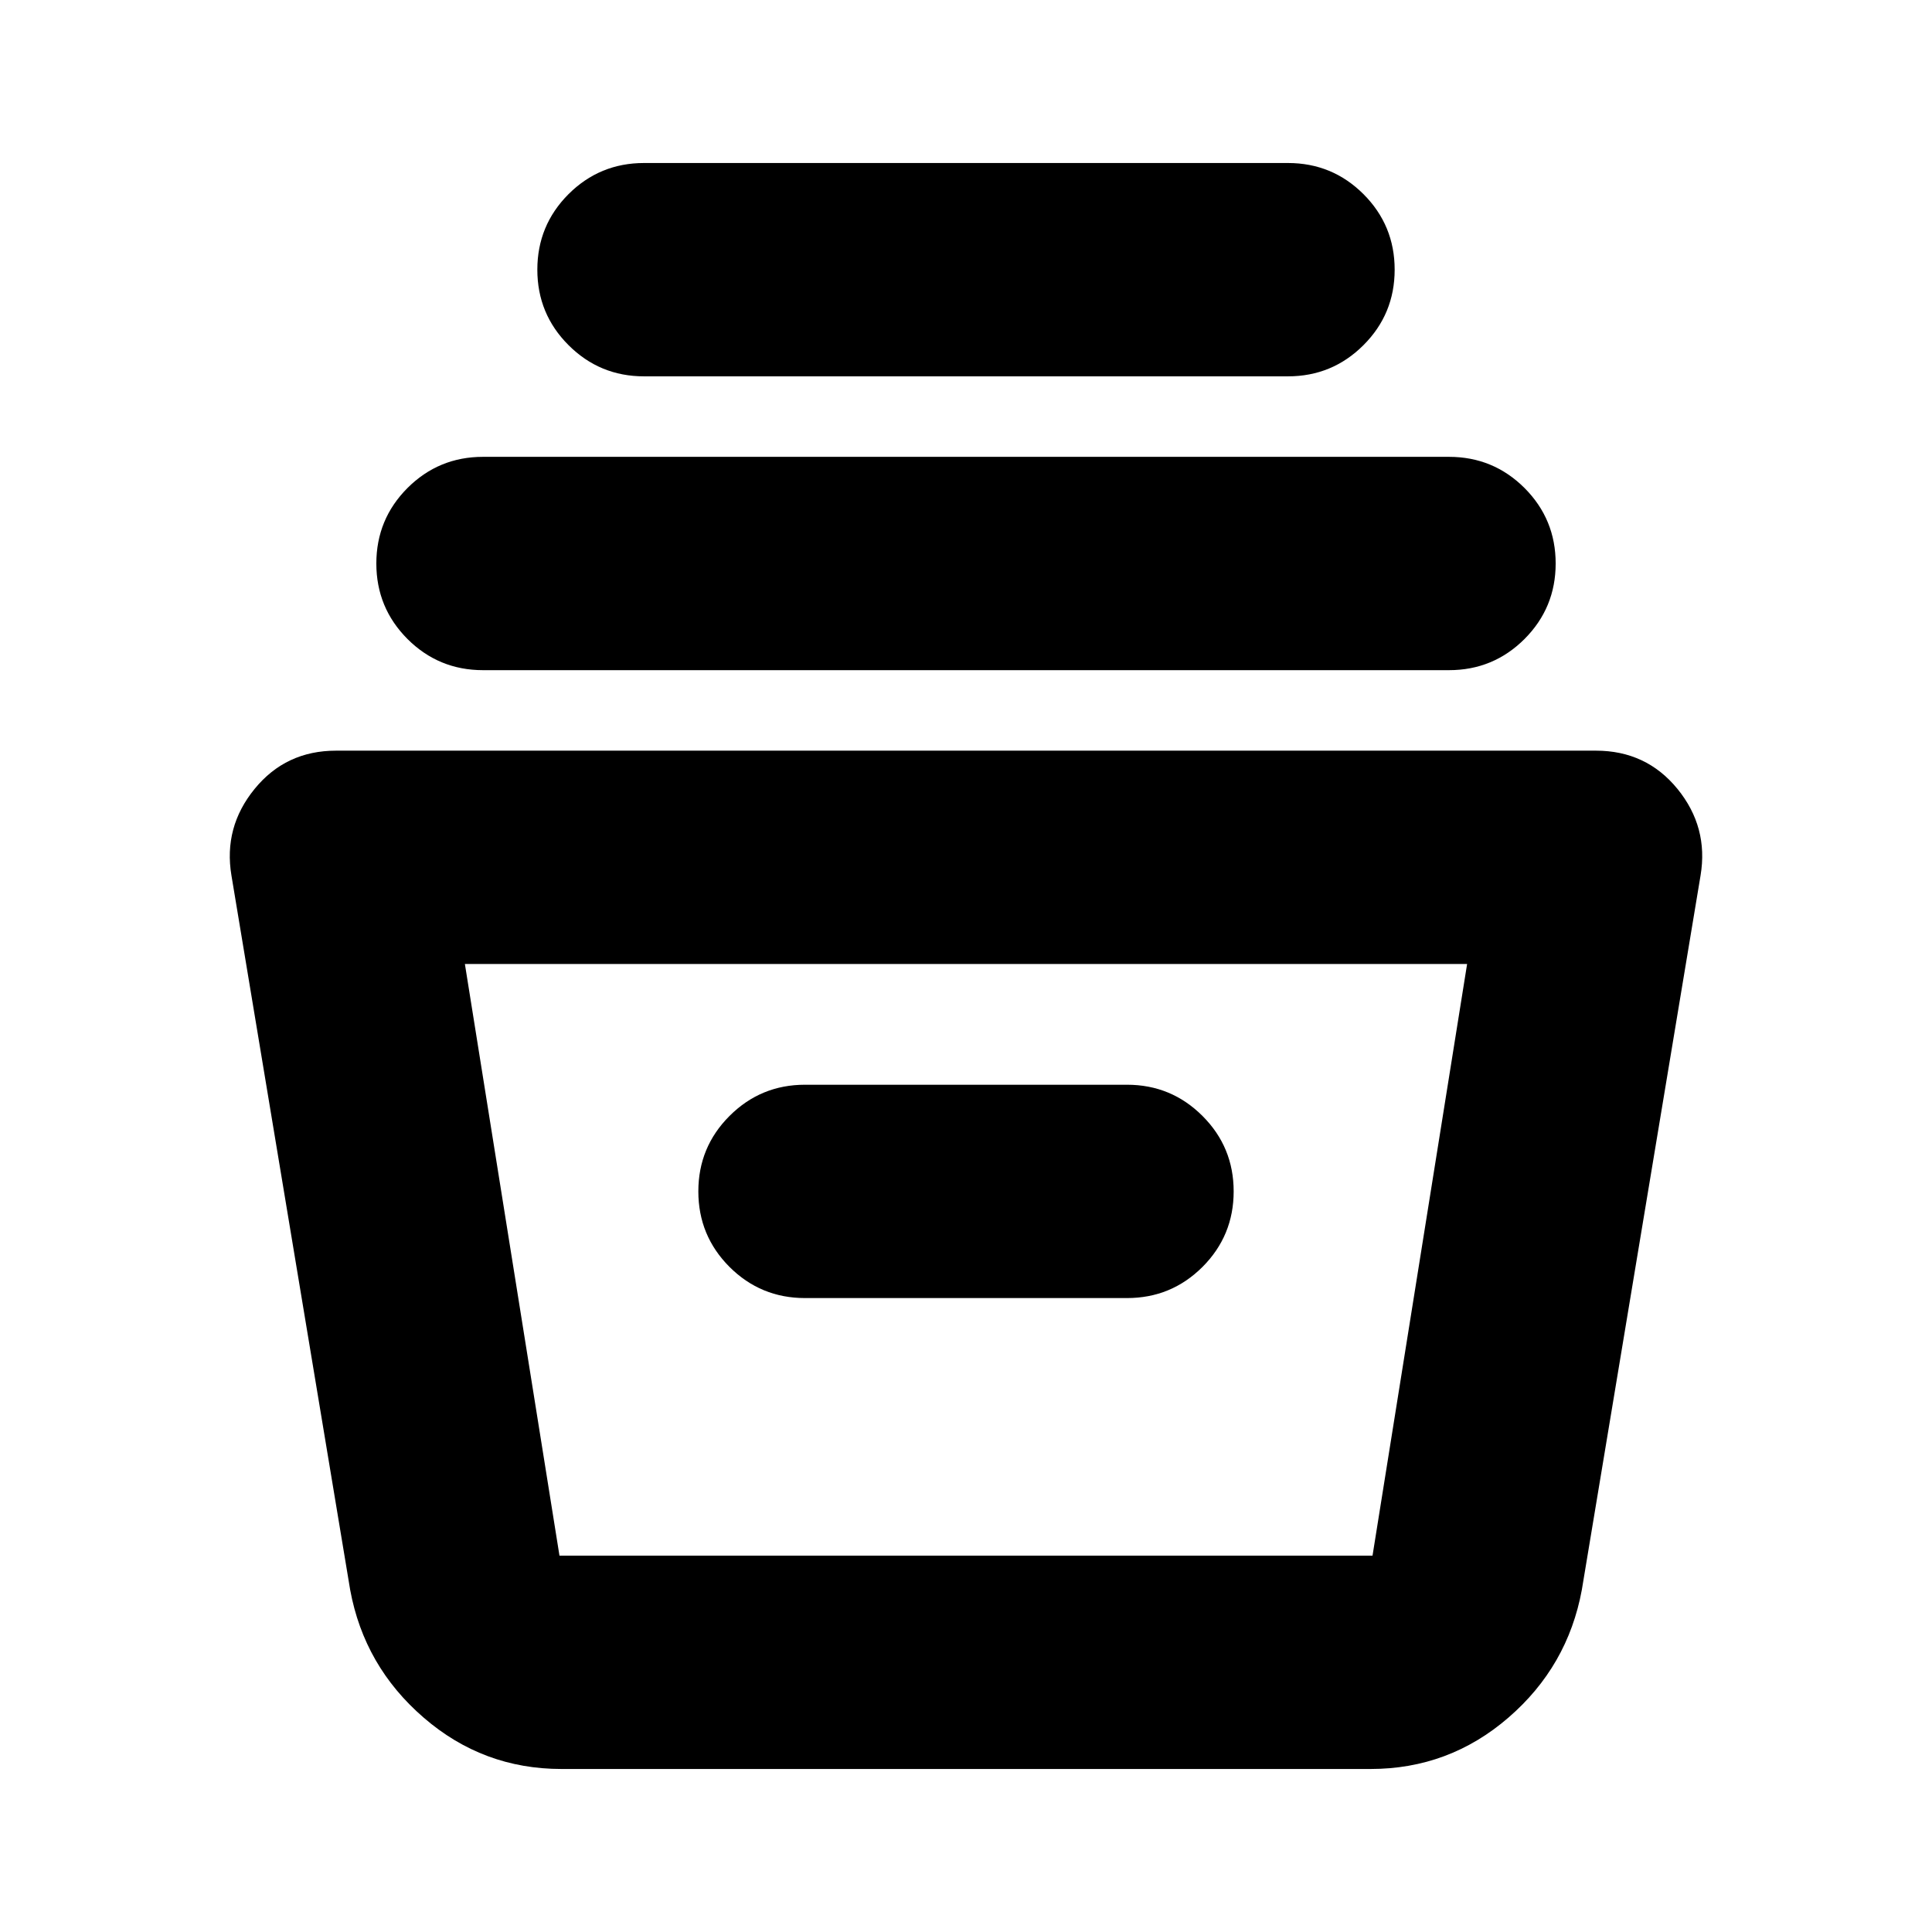 <svg xmlns="http://www.w3.org/2000/svg" height="24" width="24"><path d="M6.975 21.975q-.975 0-1.712-.638-.738-.637-.913-1.587l-1.475-8.875q-.1-.6.288-1.075.387-.475 1.012-.475h15.65q.625 0 1.013.475.387.475.287 1.075L19.65 19.75q-.175.95-.912 1.587-.738.638-1.713.638Zm-1.2-10 1.175 7.35h10.1l1.175-7.35ZM10 16.125h4q.55 0 .938-.387.387-.388.387-.938 0-.55-.387-.937-.388-.388-.938-.388h-4q-.55 0-.938.388-.387.387-.387.937t.387.938q.388.387.938.387Zm-4-7.8q-.55 0-.938-.387Q4.675 7.55 4.675 7q0-.55.387-.938.388-.387.938-.387h12q.55 0 .938.387.387.388.387.938 0 .55-.387.938-.388.387-.938.387Zm2-3.65q-.55 0-.938-.388-.387-.387-.387-.937t.387-.938q.388-.387.938-.387h8q.55 0 .938.387.387.388.387.938 0 .55-.387.937-.388.388-.938.388Zm-.65 14.65h10.1-10.1Z"/></svg>